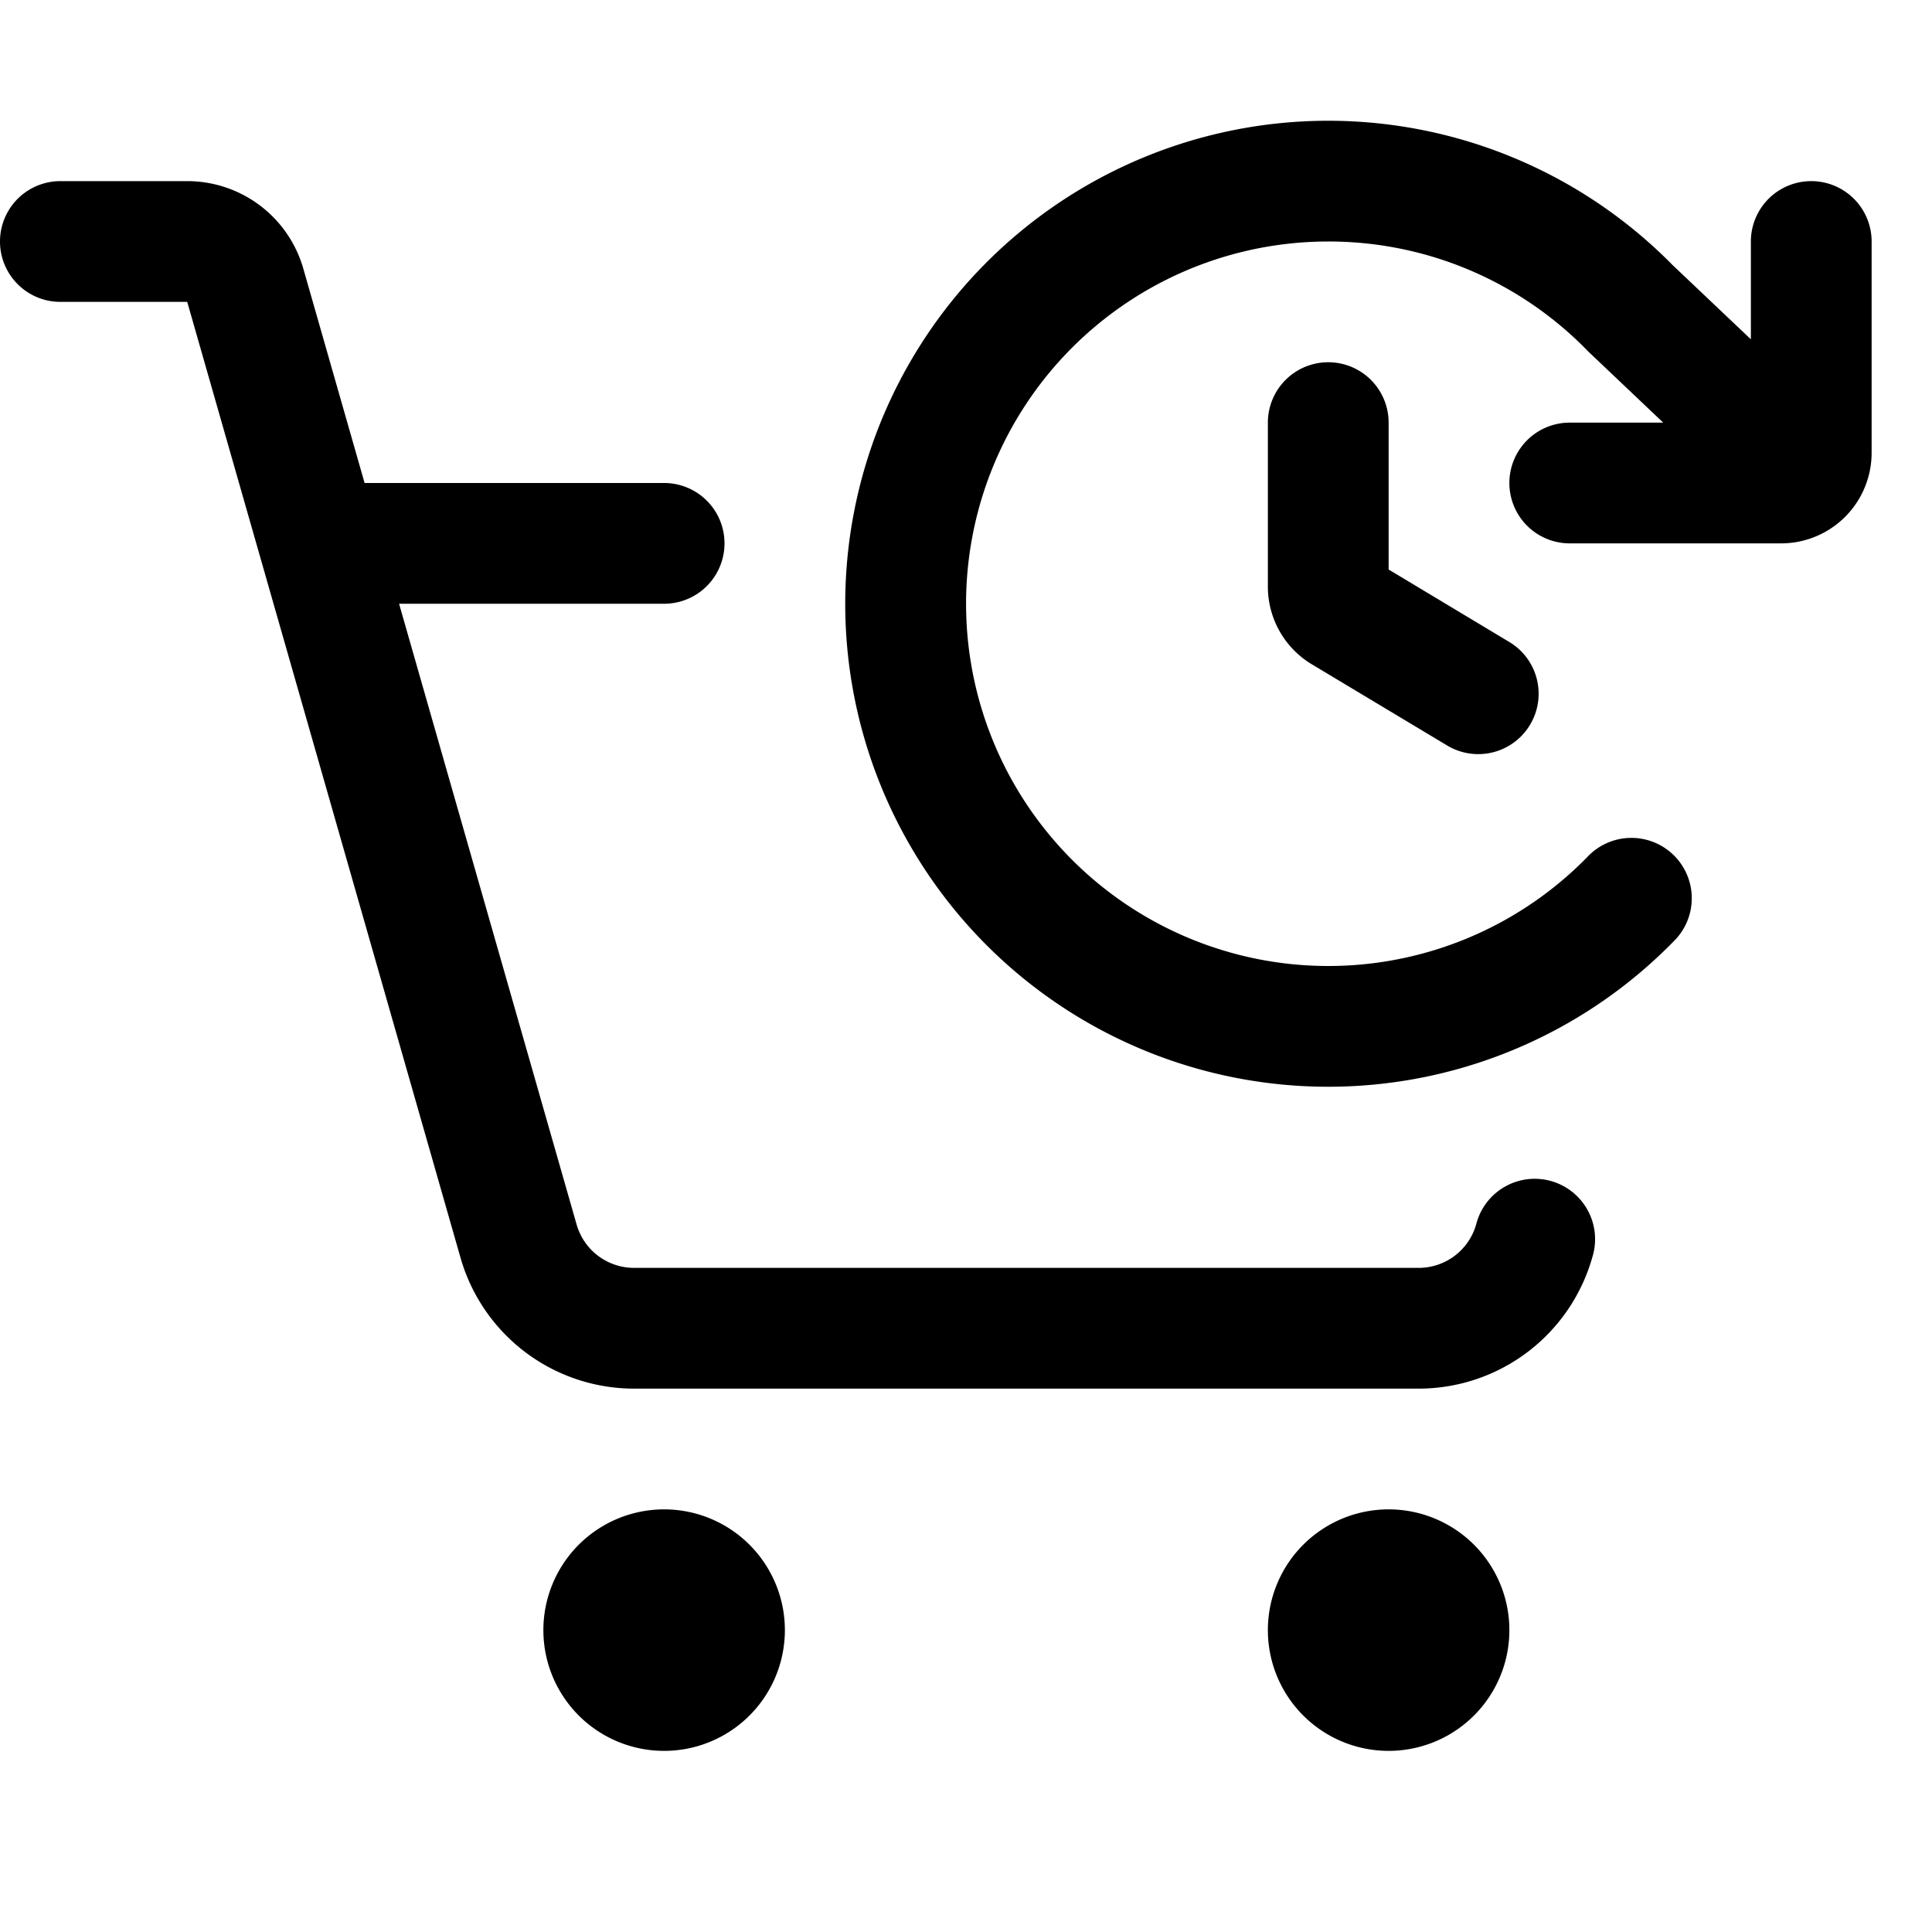 <svg xmlns="http://www.w3.org/2000/svg" fill="none" viewBox="0 0 32 32">
  <path fill="#000" d="M3.1 3a2 2 0 0 1 1.924 1.45L6.039 8H11a1 1 0 1 1 0 2H6.61l2.94 10.28a.99.99 0 0 0 .957.72h12.986a.99.99 0 0 0 .957-.72 1 1 0 1 1 1.925.54 2.99 2.99 0 0 1-2.89 2.18h-12.97a2.99 2.99 0 0 1-2.89-2.177L3.101 5H1a1 1 0 1 1 0-2zM13 27a2 2 0 1 1-4 0 2 2 0 0 1 4 0m12 0a2 2 0 1 1-4 0 2 2 0 0 1 4 0"/>
  <path fill="#000" d="M22 4a6 6 0 1 0 4.286 10.2 1 1 0 1 1 1.428 1.399 8 8 0 1 1-.013-11.211L29 5.62V4a1 1 0 1 1 2 0v3.5A1.5 1.5 0 0 1 29.5 9H26a1 1 0 1 1 0-2h1.548l-1.25-1.186-.012-.013A5.98 5.98 0 0 0 22 4"/>
  <path fill="#000" d="M23 7a1 1 0 1 0-2 0v2.717a1.5 1.5 0 0 0 .728 1.286l2.257 1.354a1 1 0 0 0 1.03-1.714L23 9.433z"/>
</svg>
